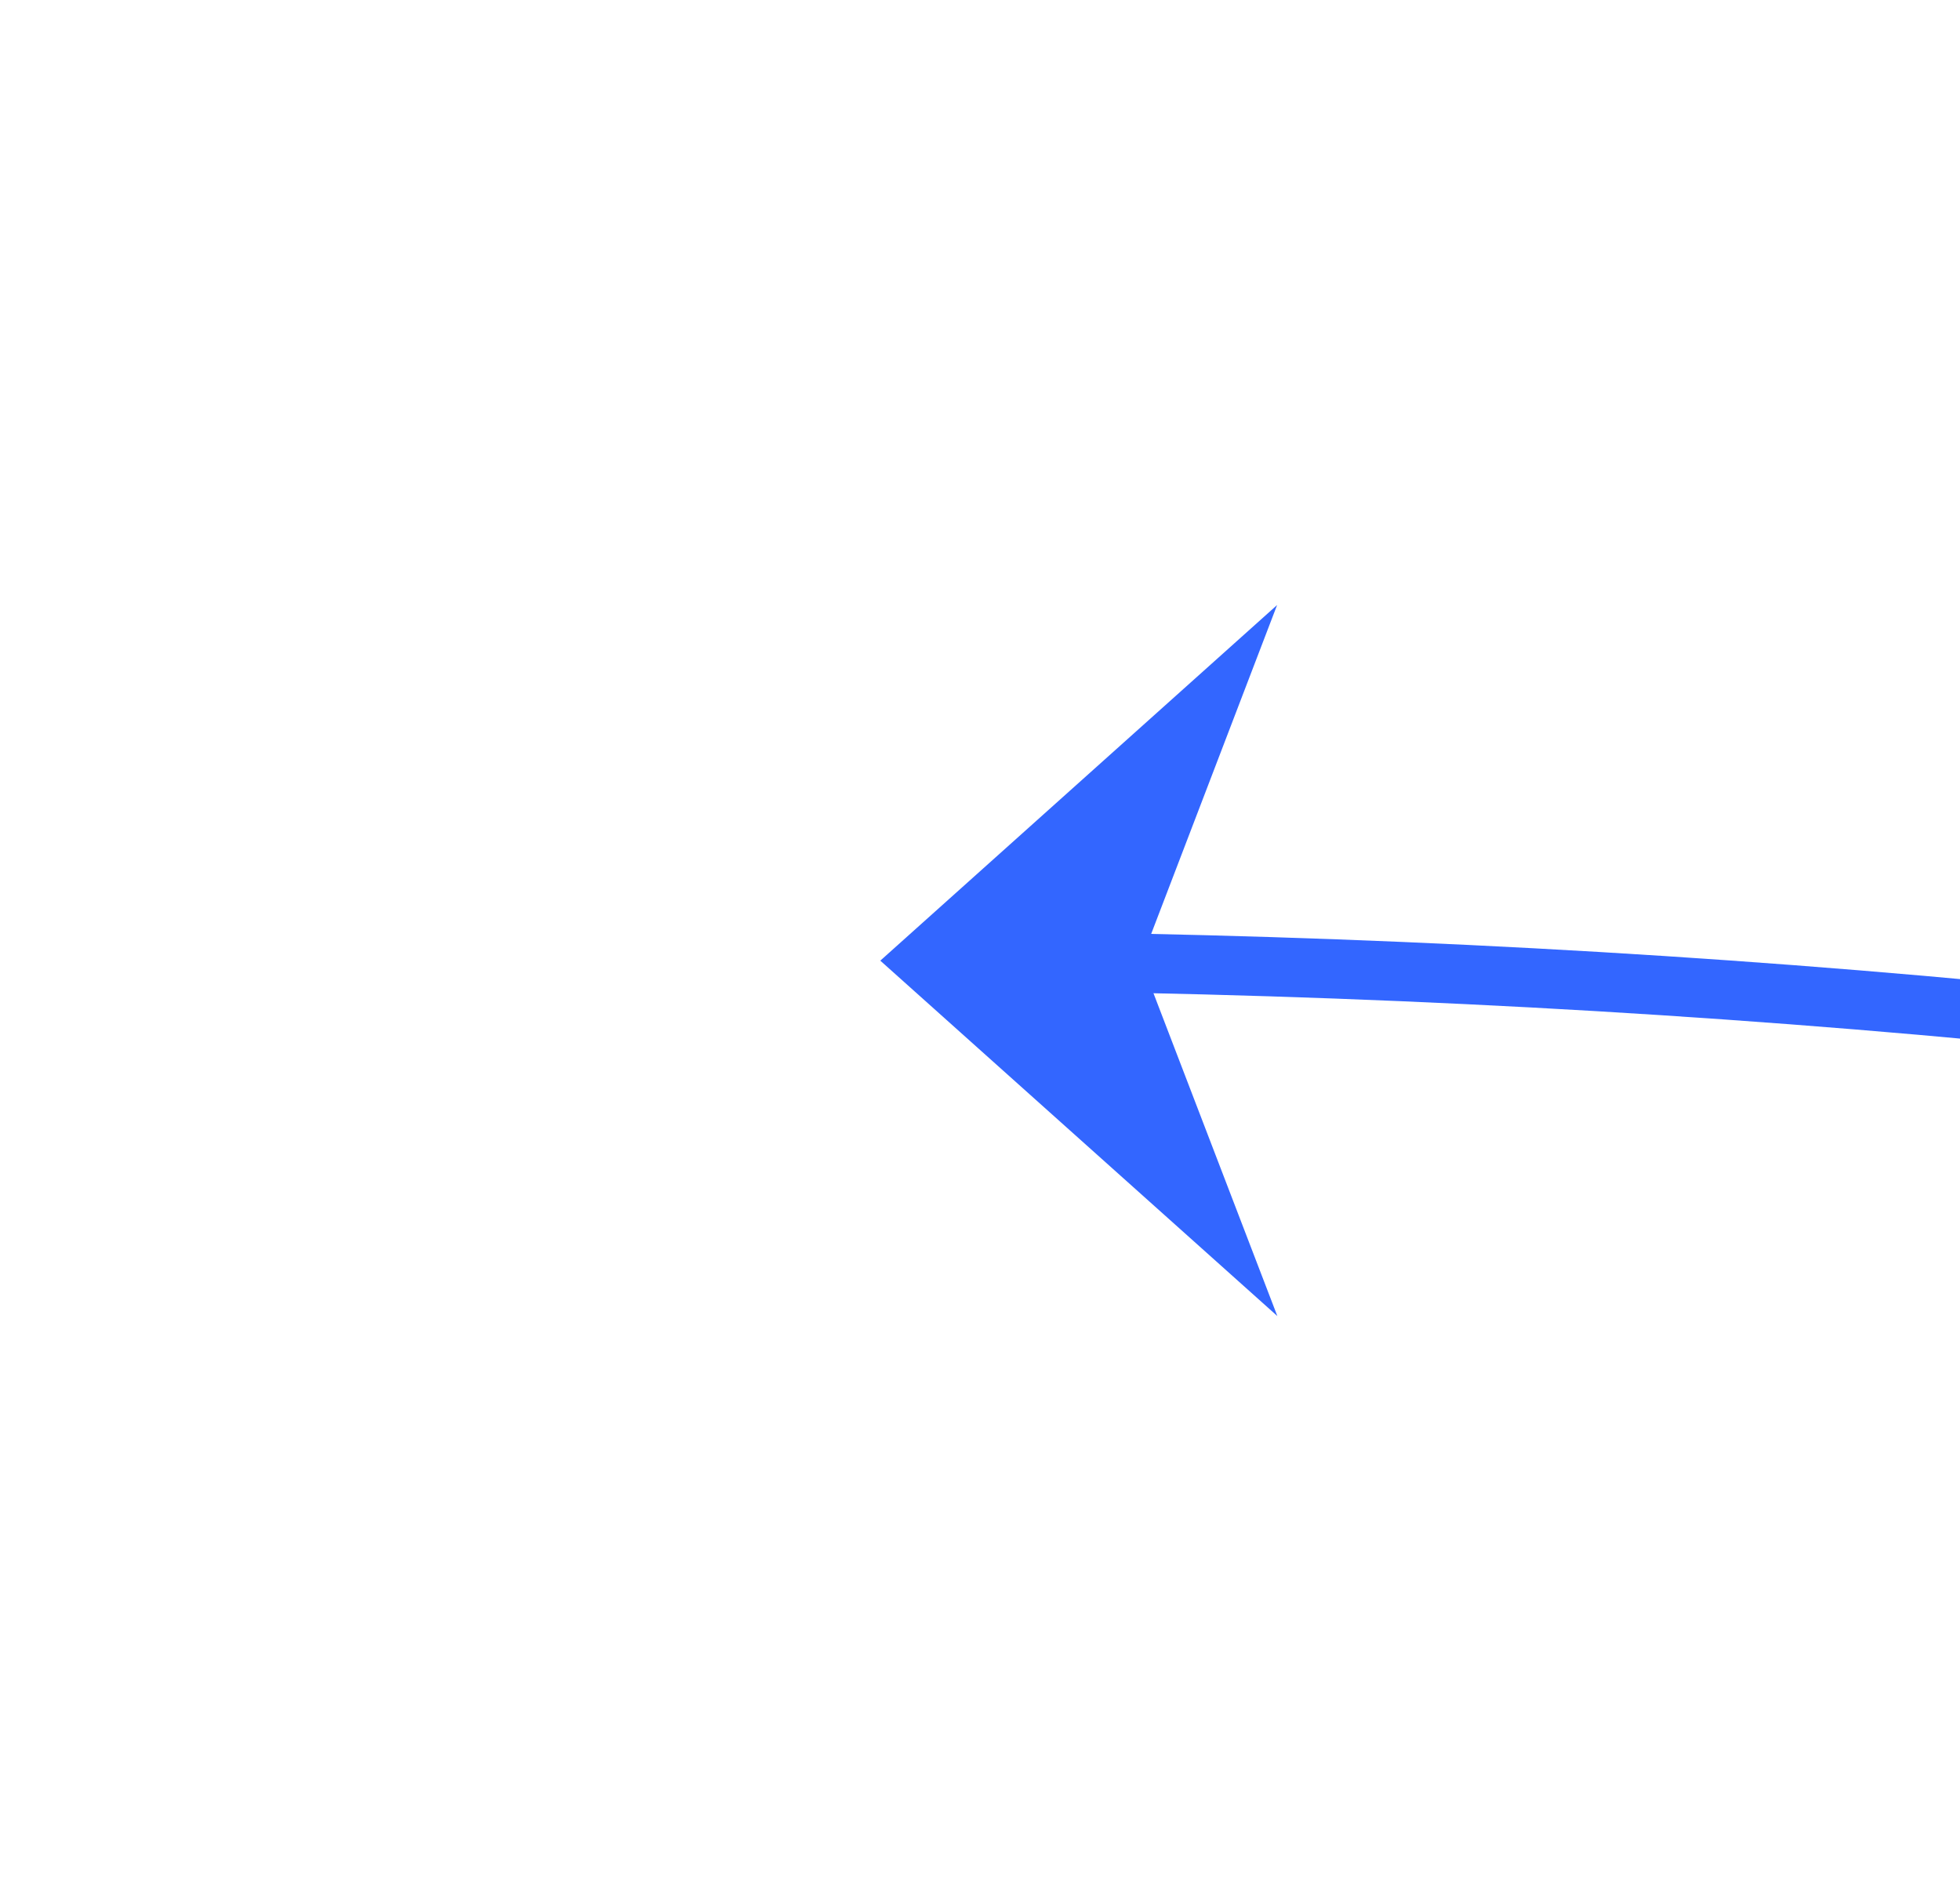 ﻿<?xml version="1.0" encoding="utf-8"?>
<svg version="1.1" xmlns:xlink="http://www.w3.org/1999/xlink" width="33.086px" height="32px" viewBox="661.963 473.866  33.086 32" xmlns="http://www.w3.org/2000/svg">
  <g transform="matrix(-0.996 0.09 -0.09 -0.996 1398.203 916.92 )">
    <path d="M 560 429  C 591.647 465.082  631.315 485.385  679.004 489.908  " stroke-width="1" stroke="#3366ff" fill="none" />
    <path d="M 672.789 495.375  L 680 490  L 673.865 483.423  L 675.618 489.605  L 672.789 495.375  Z " fill-rule="nonzero" fill="#3366ff" stroke="none" />
  </g>
</svg>